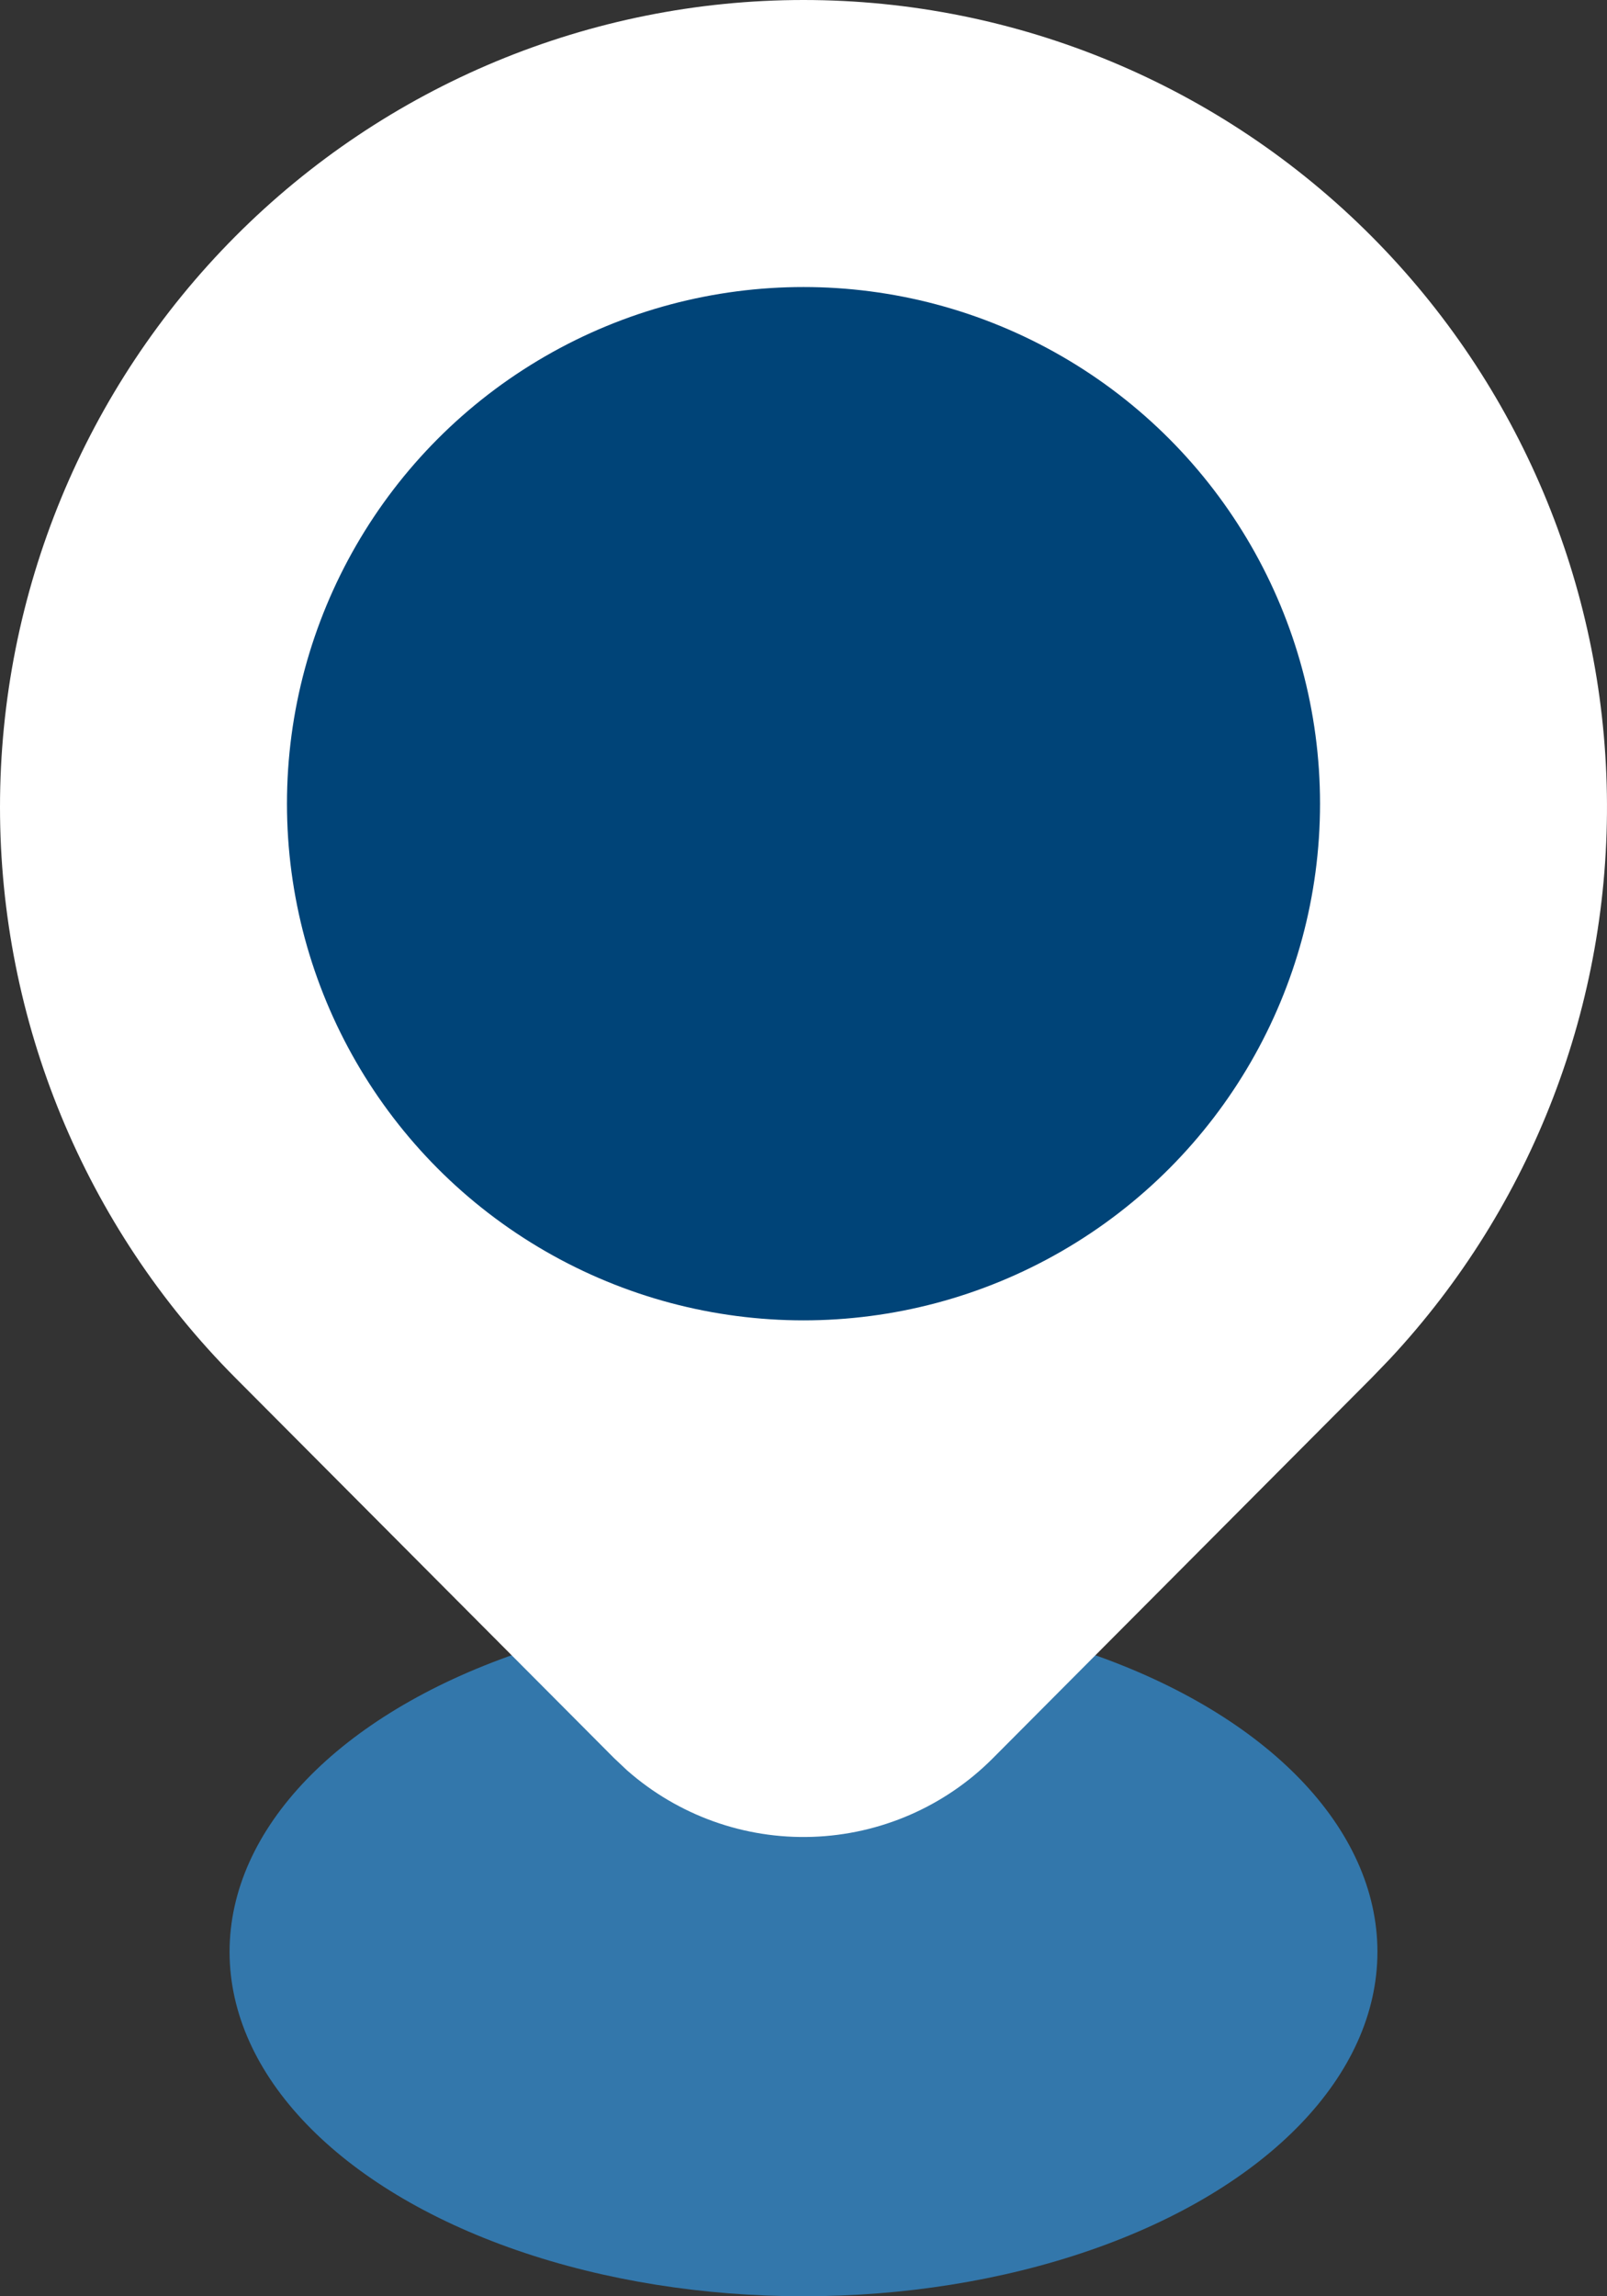 <svg width="28" height="40" viewBox="0 0 28 40" fill="none" xmlns="http://www.w3.org/2000/svg">
<rect x="0" y="0" width="28" height="40" fill="#333333" stroke="none"/>
<ellipse cx="14" cy="34" rx="10" ry="6" fill="#3494DE" fill-opacity="0.7"/>
<path d="M23.899 4.118C26.469 6.699 27.939 10.182 27.998 13.832C28.057 17.481 26.7 21.011 24.215 23.674L23.899 24.002L17.299 30.628C16.462 31.469 15.337 31.958 14.154 31.997C12.971 32.037 11.817 31.623 10.926 30.839L10.702 30.628L4.1 24C1.475 21.364 0 17.788 0 14.059C0 10.33 1.475 6.754 4.1 4.118C6.726 1.481 10.287 0 14 0C17.713 0 21.274 1.481 23.899 4.118ZM14 9.373C13.387 9.373 12.78 9.494 12.214 9.729C11.648 9.965 11.133 10.31 10.7 10.745C10.267 11.181 9.923 11.697 9.688 12.266C9.454 12.834 9.333 13.444 9.333 14.059C9.333 14.675 9.454 15.284 9.688 15.852C9.923 16.421 10.267 16.938 10.7 17.373C11.133 17.808 11.648 18.153 12.214 18.389C12.78 18.624 13.387 18.745 14 18.745C15.237 18.745 16.424 18.252 17.299 17.373C18.175 16.494 18.666 15.302 18.666 14.059C18.666 12.816 18.175 11.624 17.299 10.745C16.424 9.867 15.237 9.373 14 9.373Z" fill="white"/>
<circle cx="14" cy="14" r="9" fill="#004478"/>
</svg>
